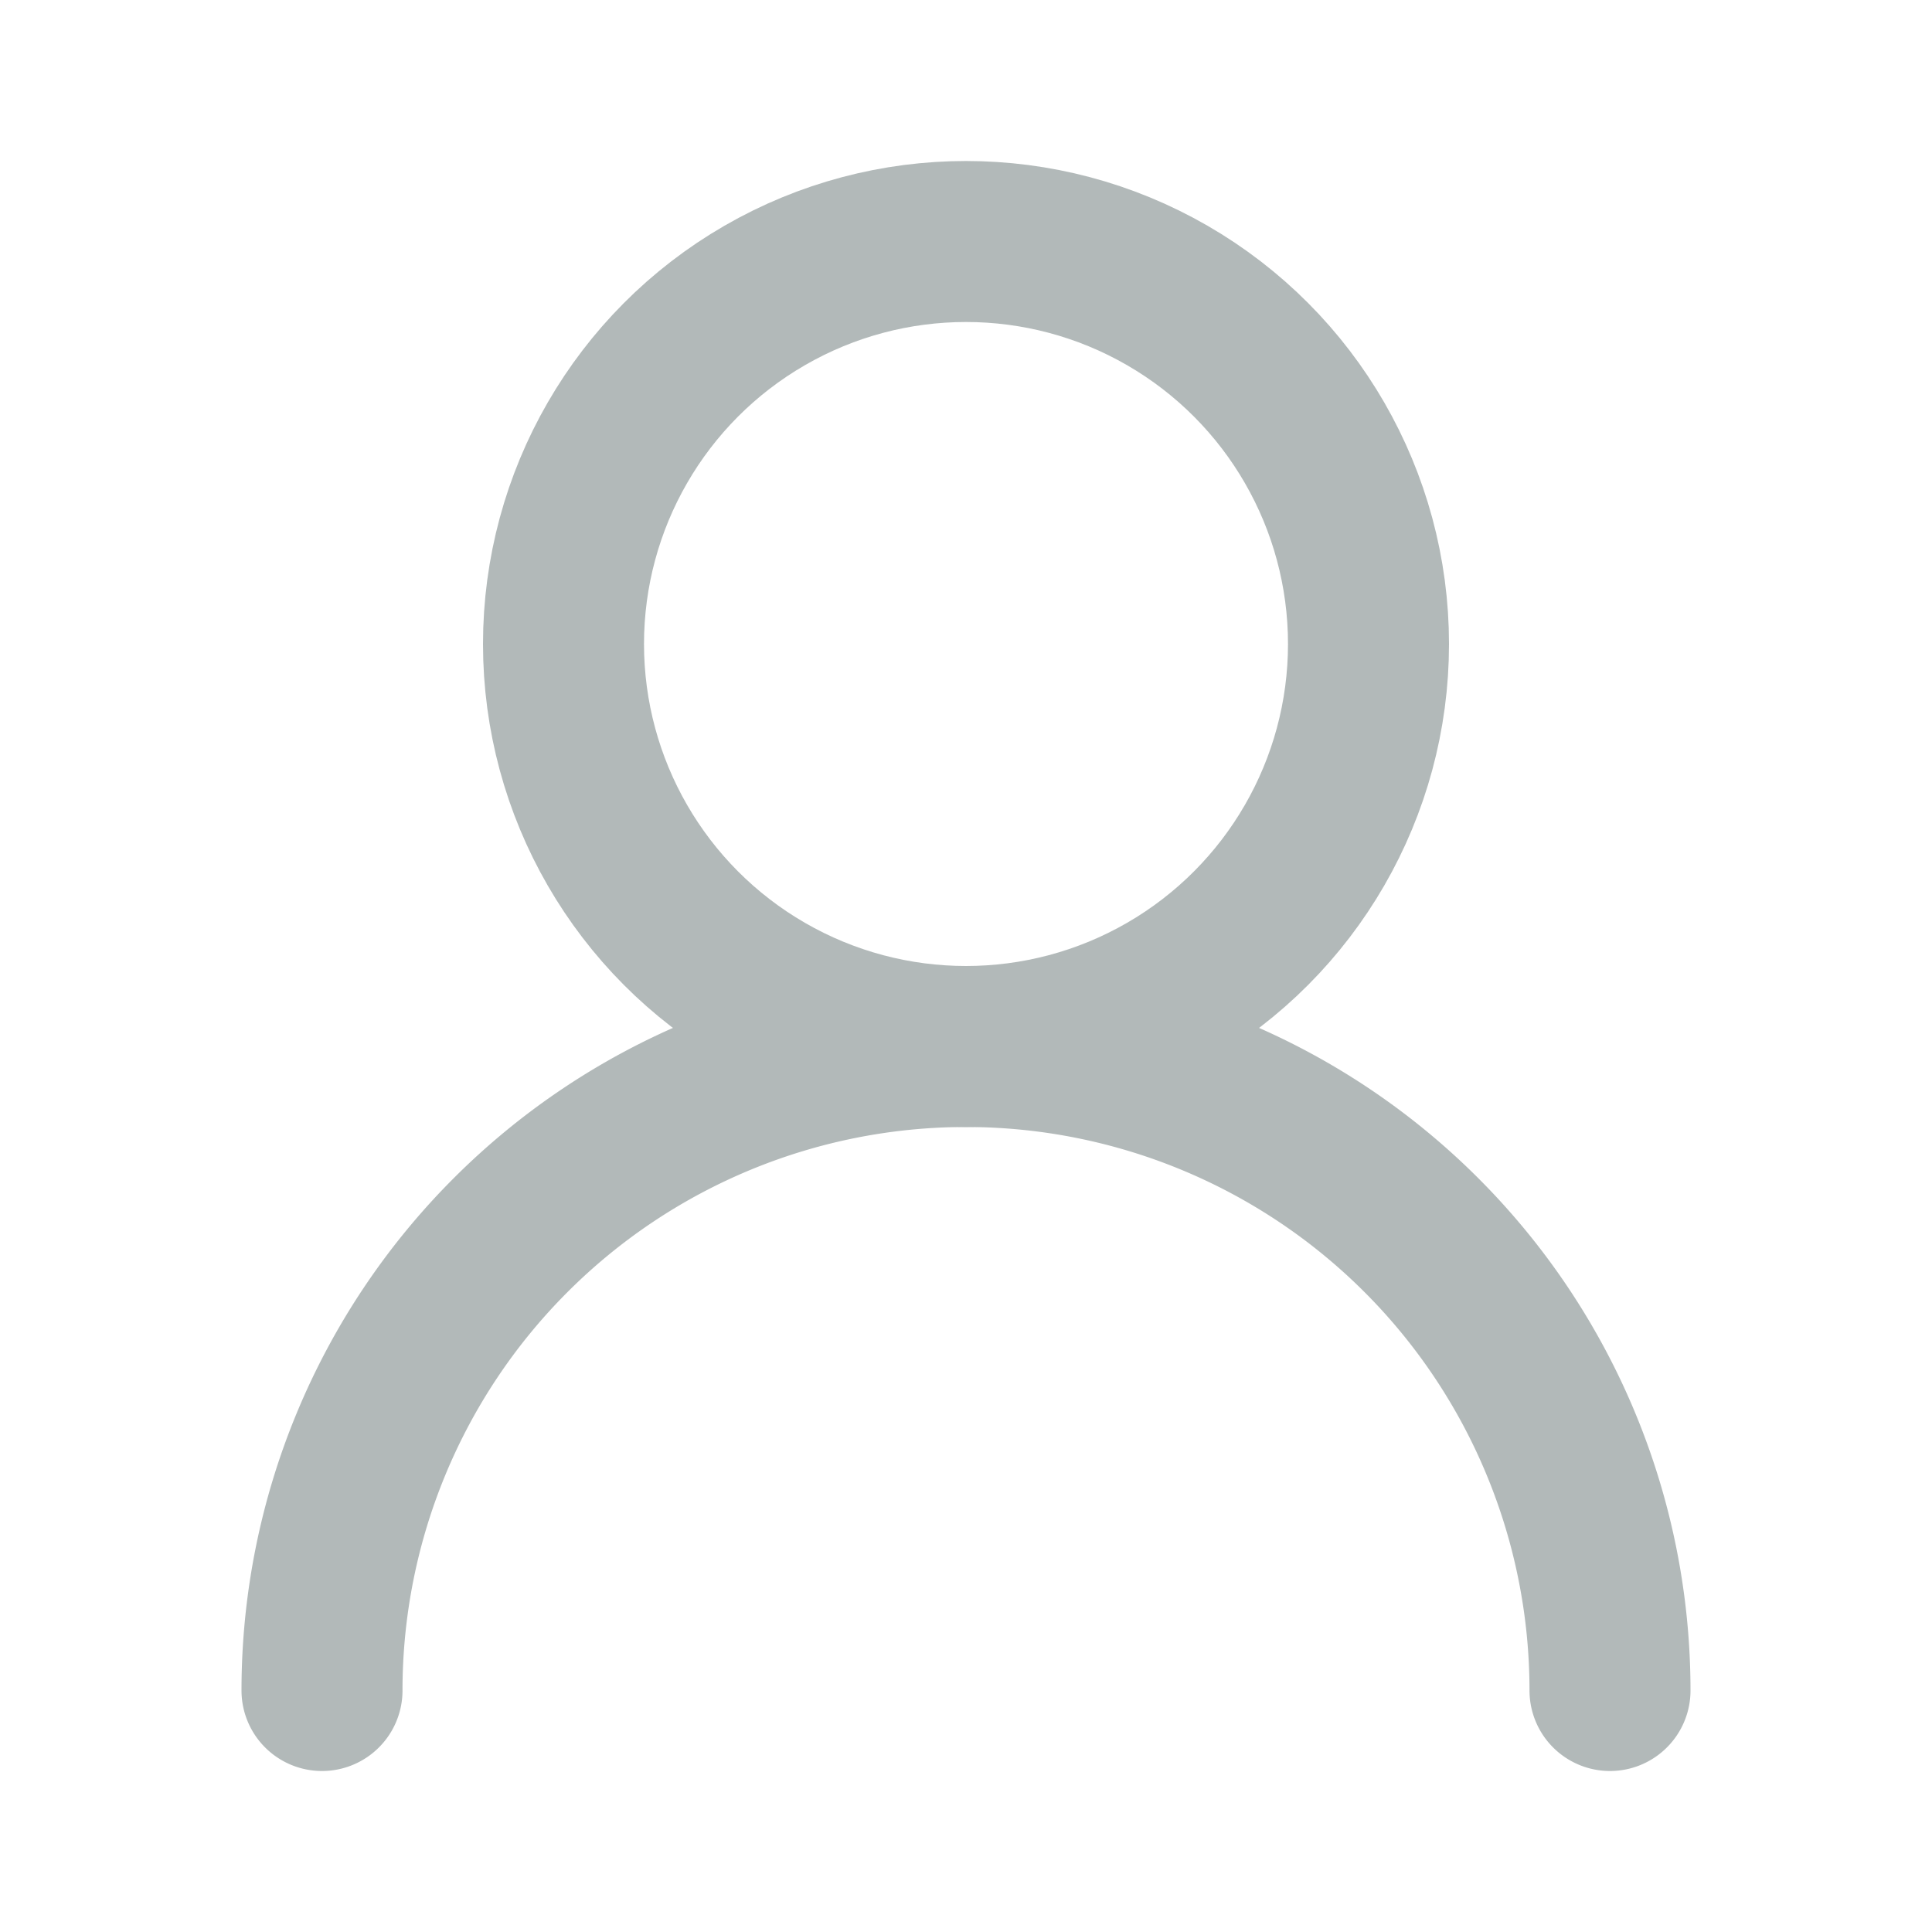 <svg xmlns="http://www.w3.org/2000/svg" width="24" height="24" viewBox="0 0 24 24" fill="none" stroke="#b2b9b9" stroke-width="2" stroke-linecap="round" stroke-linejoin="round" class="lucide lucide-user-2"><circle cx="12" cy="8" r="5"></circle><path d="M20 21a8 8 0 1 0-16 0"></path></svg>